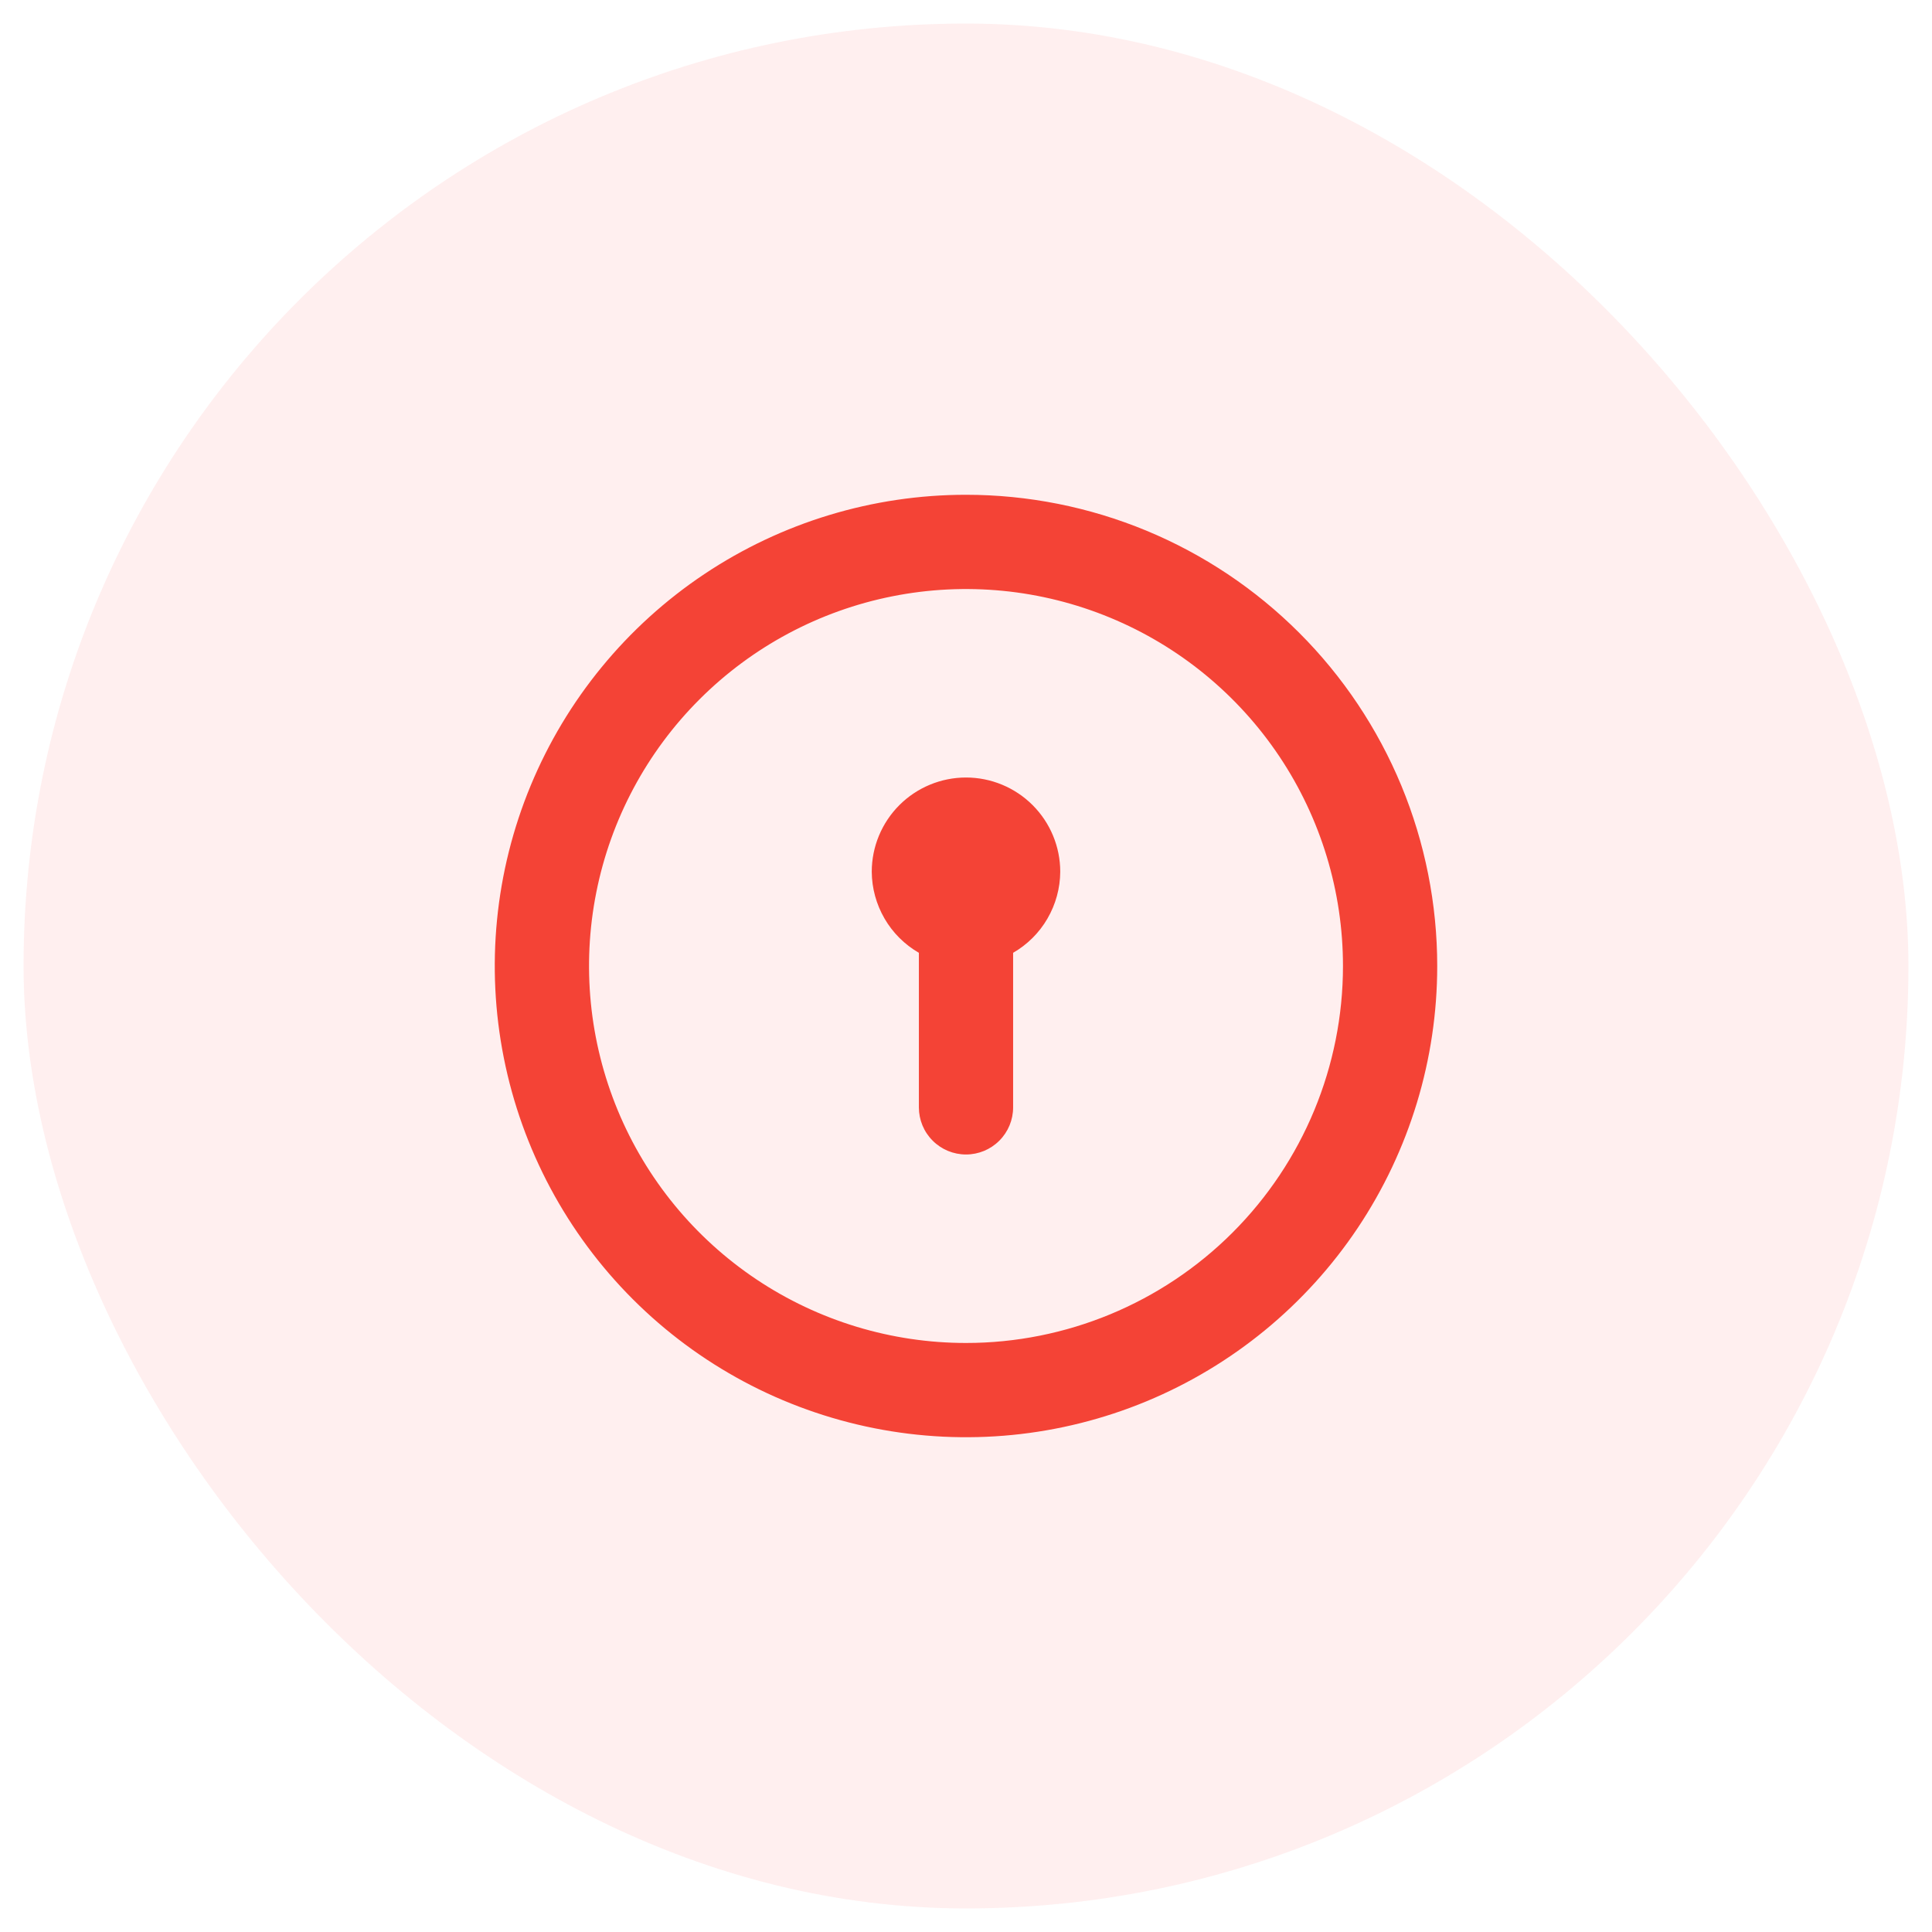 <svg width="41" height="41" viewBox="0 0 41 41" fill="none" xmlns="http://www.w3.org/2000/svg">
<rect x="0.5" y="0.5" width="40" height="40" rx="20" fill="#FF5B5B" fill-opacity="0.1"/>
<path d="M20.5 16.5C19.97 16.5 19.461 16.711 19.086 17.086C18.711 17.461 18.5 17.97 18.5 18.5C18.502 18.849 18.596 19.191 18.771 19.493C18.946 19.795 19.198 20.046 19.5 20.22V23.5C19.5 23.765 19.605 24.02 19.793 24.207C19.98 24.395 20.235 24.5 20.5 24.5C20.765 24.5 21.02 24.395 21.207 24.207C21.395 24.02 21.5 23.765 21.5 23.5V20.22C21.802 20.046 22.054 19.795 22.229 19.493C22.404 19.191 22.498 18.849 22.5 18.5C22.5 17.97 22.289 17.461 21.914 17.086C21.539 16.711 21.03 16.5 20.5 16.5ZM20.5 10.5C18.522 10.5 16.589 11.086 14.944 12.185C13.3 13.284 12.018 14.846 11.261 16.673C10.504 18.5 10.306 20.511 10.692 22.451C11.078 24.391 12.03 26.172 13.429 27.571C14.828 28.97 16.609 29.922 18.549 30.308C20.489 30.694 22.5 30.496 24.327 29.739C26.154 28.982 27.716 27.7 28.815 26.056C29.913 24.411 30.5 22.478 30.5 20.5C30.5 19.187 30.241 17.886 29.739 16.673C29.236 15.46 28.5 14.357 27.571 13.429C26.642 12.5 25.54 11.764 24.327 11.261C23.114 10.759 21.813 10.5 20.5 10.5ZM20.5 28.5C18.918 28.5 17.371 28.031 16.055 27.152C14.74 26.273 13.714 25.023 13.109 23.561C12.504 22.1 12.345 20.491 12.654 18.939C12.962 17.387 13.724 15.962 14.843 14.843C15.962 13.724 17.387 12.962 18.939 12.654C20.491 12.345 22.1 12.504 23.561 13.109C25.023 13.714 26.273 14.74 27.152 16.055C28.031 17.371 28.5 18.918 28.5 20.5C28.5 22.622 27.657 24.657 26.157 26.157C24.657 27.657 22.622 28.5 20.5 28.5Z" fill="#F44336"/></svg>
